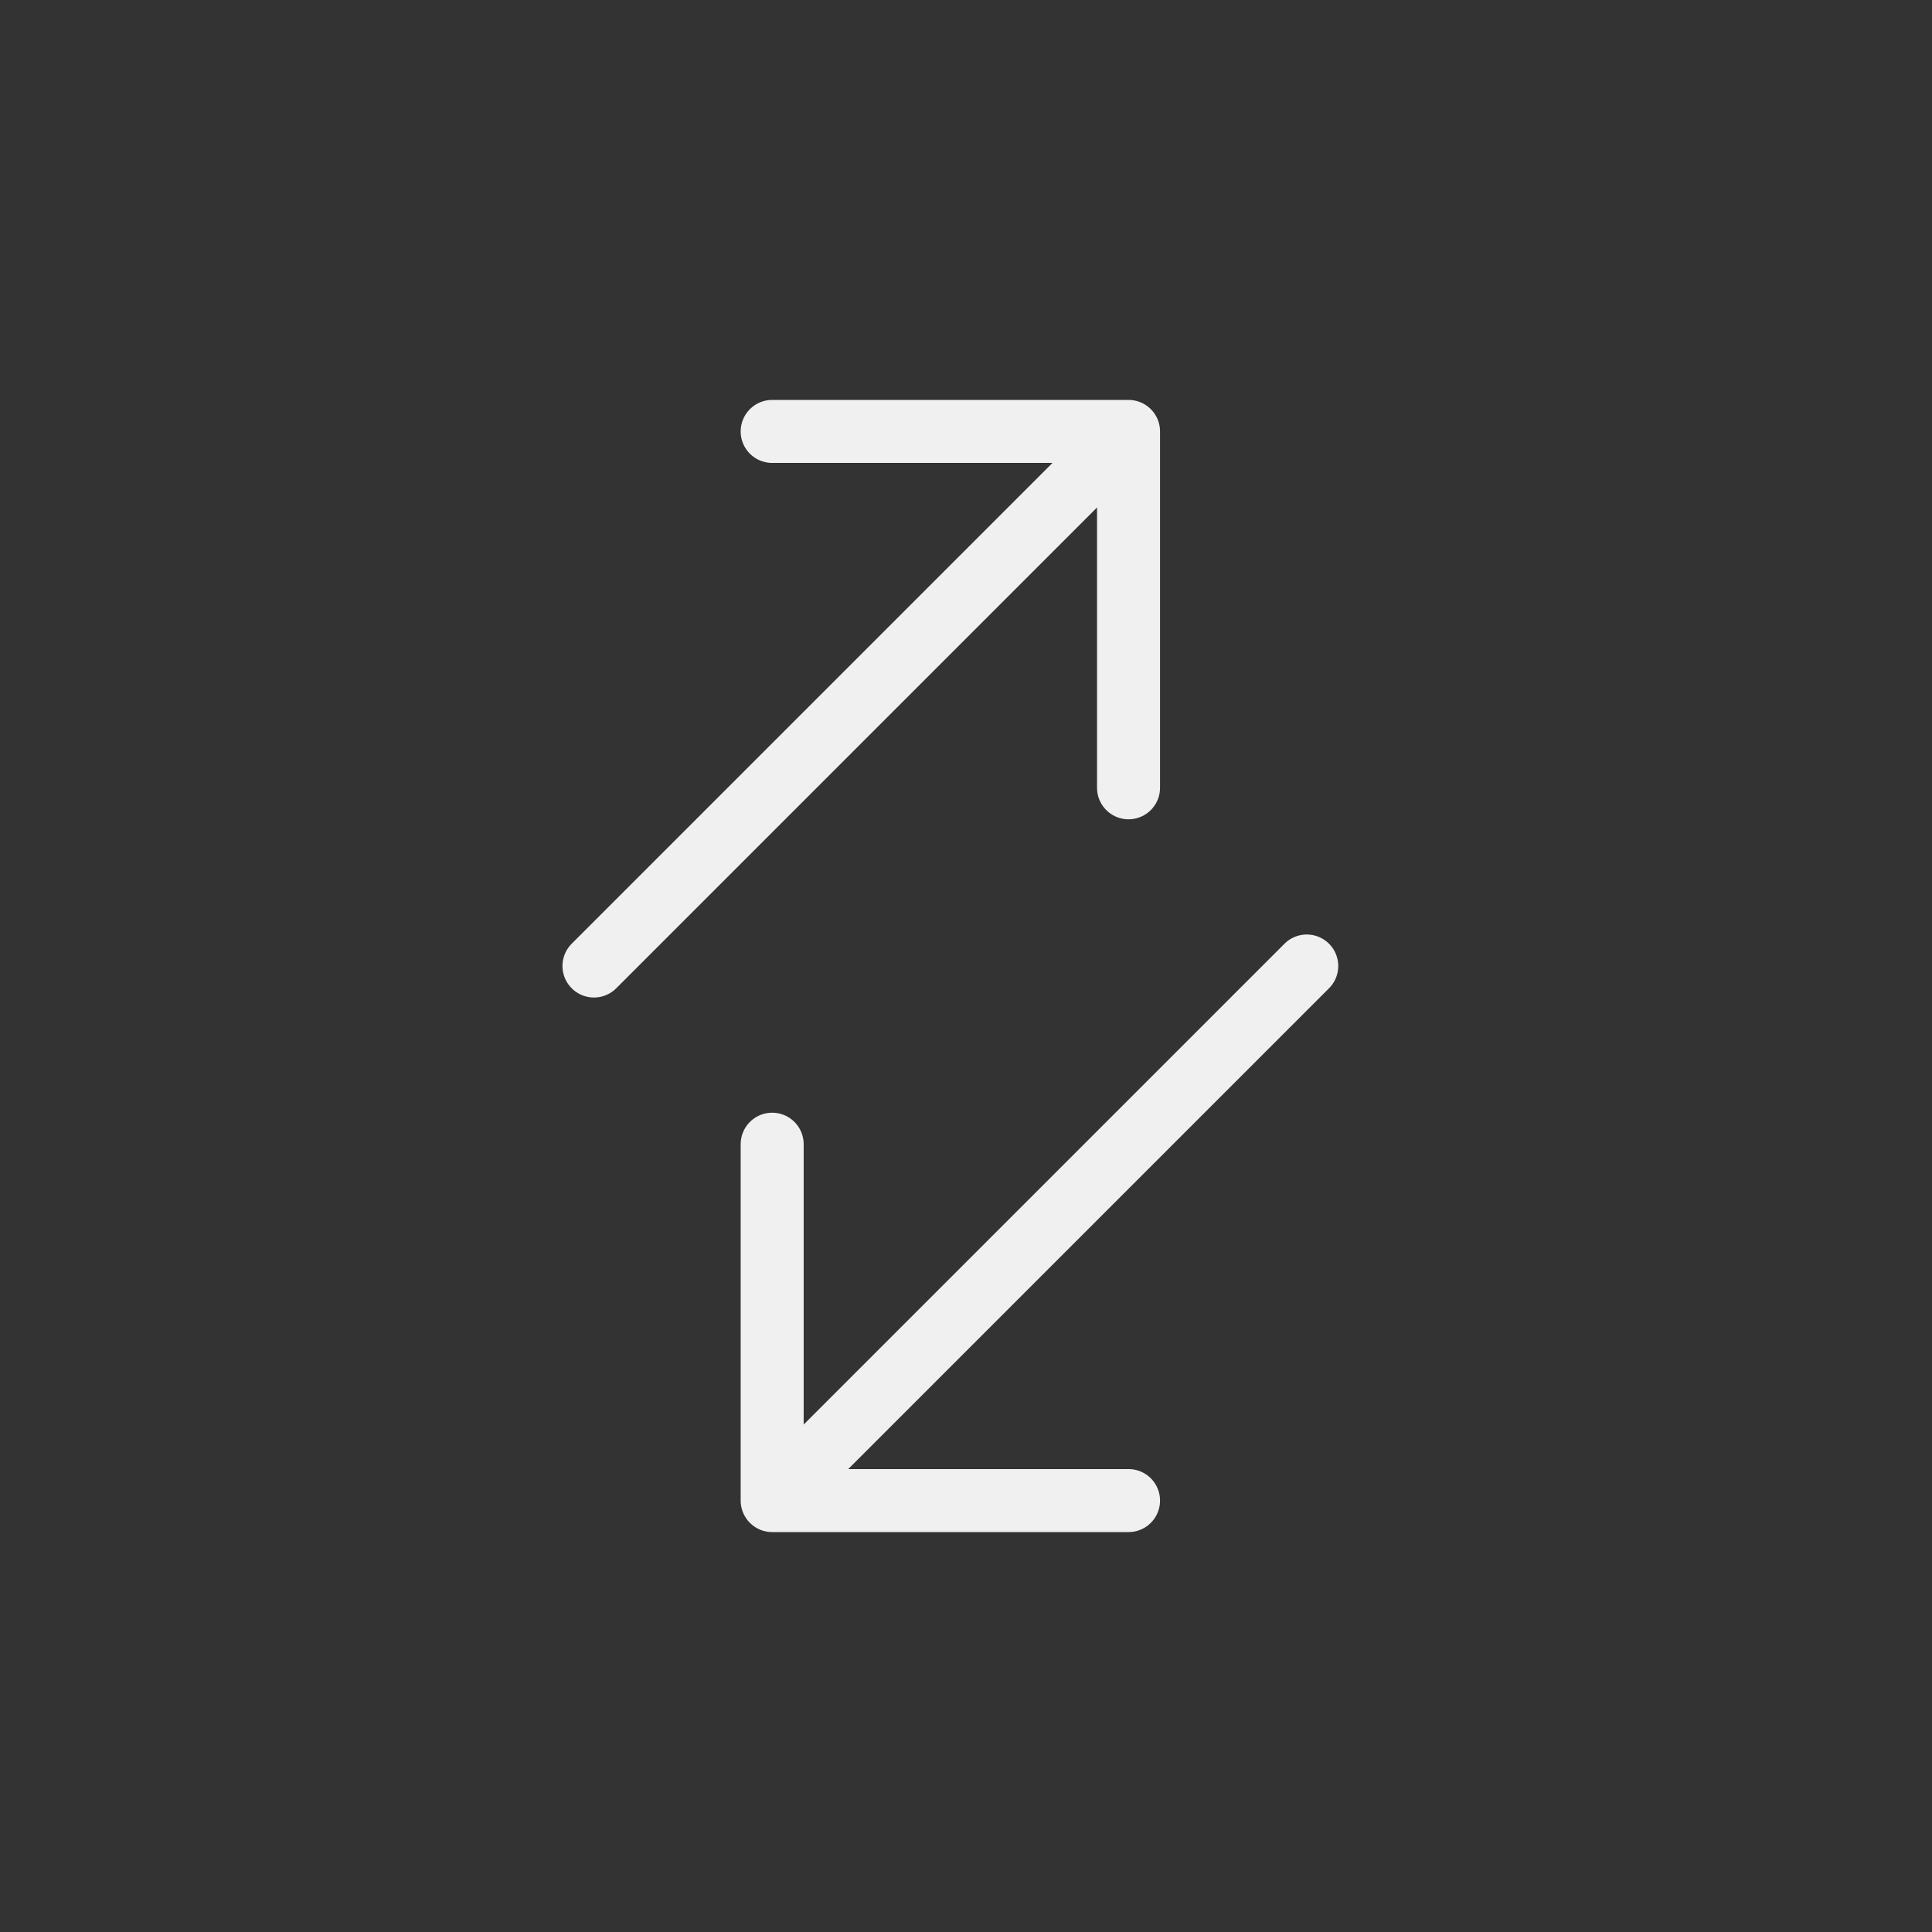 <svg width="46" height="46" viewBox="0 0 46 46" fill="none" xmlns="http://www.w3.org/2000/svg">
<rect x="0" y="0" width="46" height="46" fill="#333333" stroke="none"/>
<g id="Frame" clip-path="url(#clip0_470_52)">
<path id="Vector" d="M26.87 35.728H18.385M18.385 35.728V27.243M18.385 35.728L31.113 23M18.385 10.272H26.87M26.87 10.272V18.757M26.87 10.272L14.142 23" stroke="#F0F0F0" stroke-width="1.5" stroke-linecap="round" stroke-linejoin="round"/>
</g>
<defs>
<clipPath id="clip0_470_52">
<rect width="32" height="32" fill="white" transform="translate(0 23) rotate(-45)"/>
</clipPath>
</defs>
</svg>
